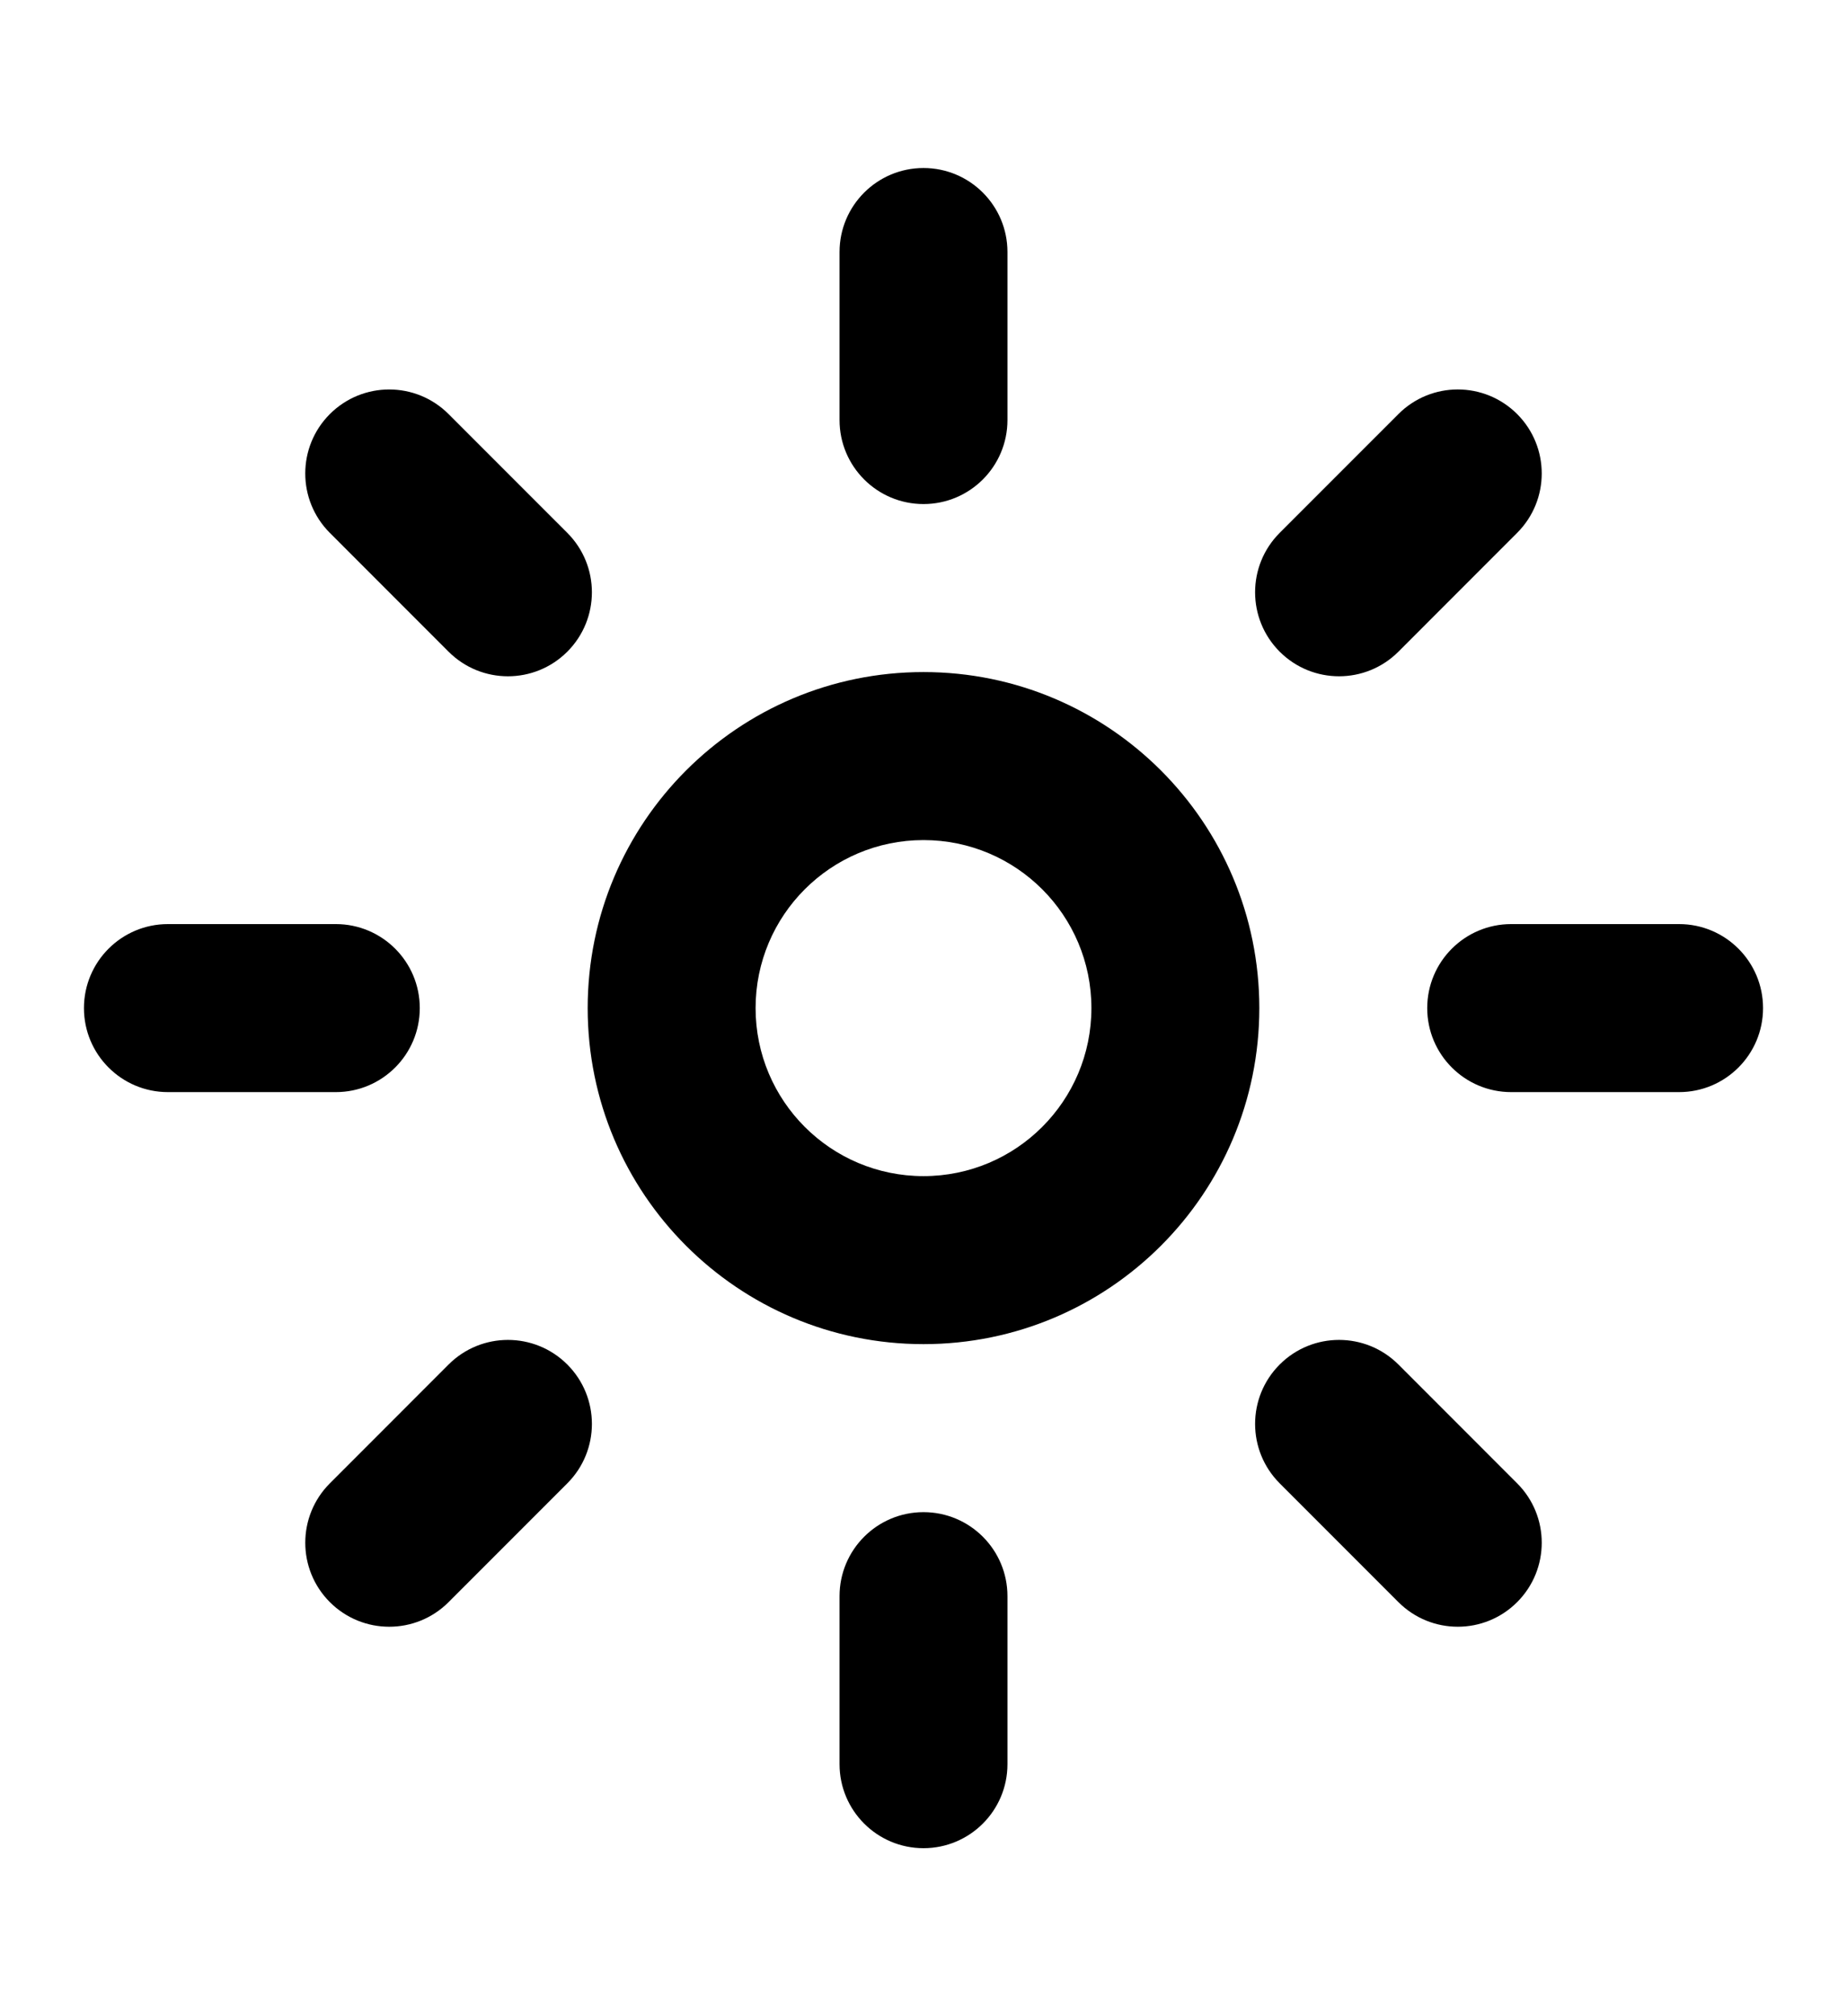<svg width="220" height="240" viewBox="0 0 220 240" xmlns="http://www.w3.org/2000/svg"><title>uE00C-sun</title><g fill-rule="nonzero" fill="#000"><path d="M100 30v20c0 5.523 4.477 10 10 10s10-4.477 10-10V30c0-5.523-4.477-10-10-10s-10 4.477-10 10zm66.569 19.29L152.426 63.43c-3.905 3.906-3.905 10.237 0 14.143 3.906 3.905 10.237 3.905 14.143 0L180.71 63.43c3.905-3.905 3.905-10.236 0-14.142-3.906-3.905-10.237-3.905-14.142 0zM200 110h-20c-5.523 0-10 4.477-10 10s4.477 10 10 10h20c5.523 0 10-4.477 10-10s-4.477-10-10-10zm-19.29 66.569l-14.141-14.143c-3.906-3.905-10.237-3.905-14.143 0-3.905 3.906-3.905 10.237 0 14.143l14.143 14.142c3.905 3.905 10.236 3.905 14.142 0 3.905-3.906 3.905-10.237 0-14.142zM120 210v-20c0-5.523-4.477-10-10-10s-10 4.477-10 10v20c0 5.523 4.477 10 10 10s10-4.477 10-10zm-66.569-19.29l14.143-14.141c3.905-3.906 3.905-10.237 0-14.143-3.906-3.905-10.237-3.905-14.143 0L39.29 176.57c-3.905 3.905-3.905 10.236 0 14.142 3.906 3.905 10.237 3.905 14.142 0zM20 130h20c5.523 0 10-4.477 10-10s-4.477-10-10-10H20c-5.523 0-10 4.477-10 10s4.477 10 10 10zm19.29-66.569L53.43 77.574c3.906 3.905 10.237 3.905 14.143 0 3.905-3.906 3.905-10.237 0-14.143L53.43 49.29c-3.905-3.905-10.236-3.905-14.142 0-3.905 3.906-3.905 10.237 0 14.142zM110 160c-22.091 0-40-17.909-40-40s17.909-40 40-40 40 17.909 40 40-17.909 40-40 40zm0-20c11.046 0 20-8.954 20-20s-8.954-20-20-20-20 8.954-20 20 8.954 20 20 20z"/></g></svg>